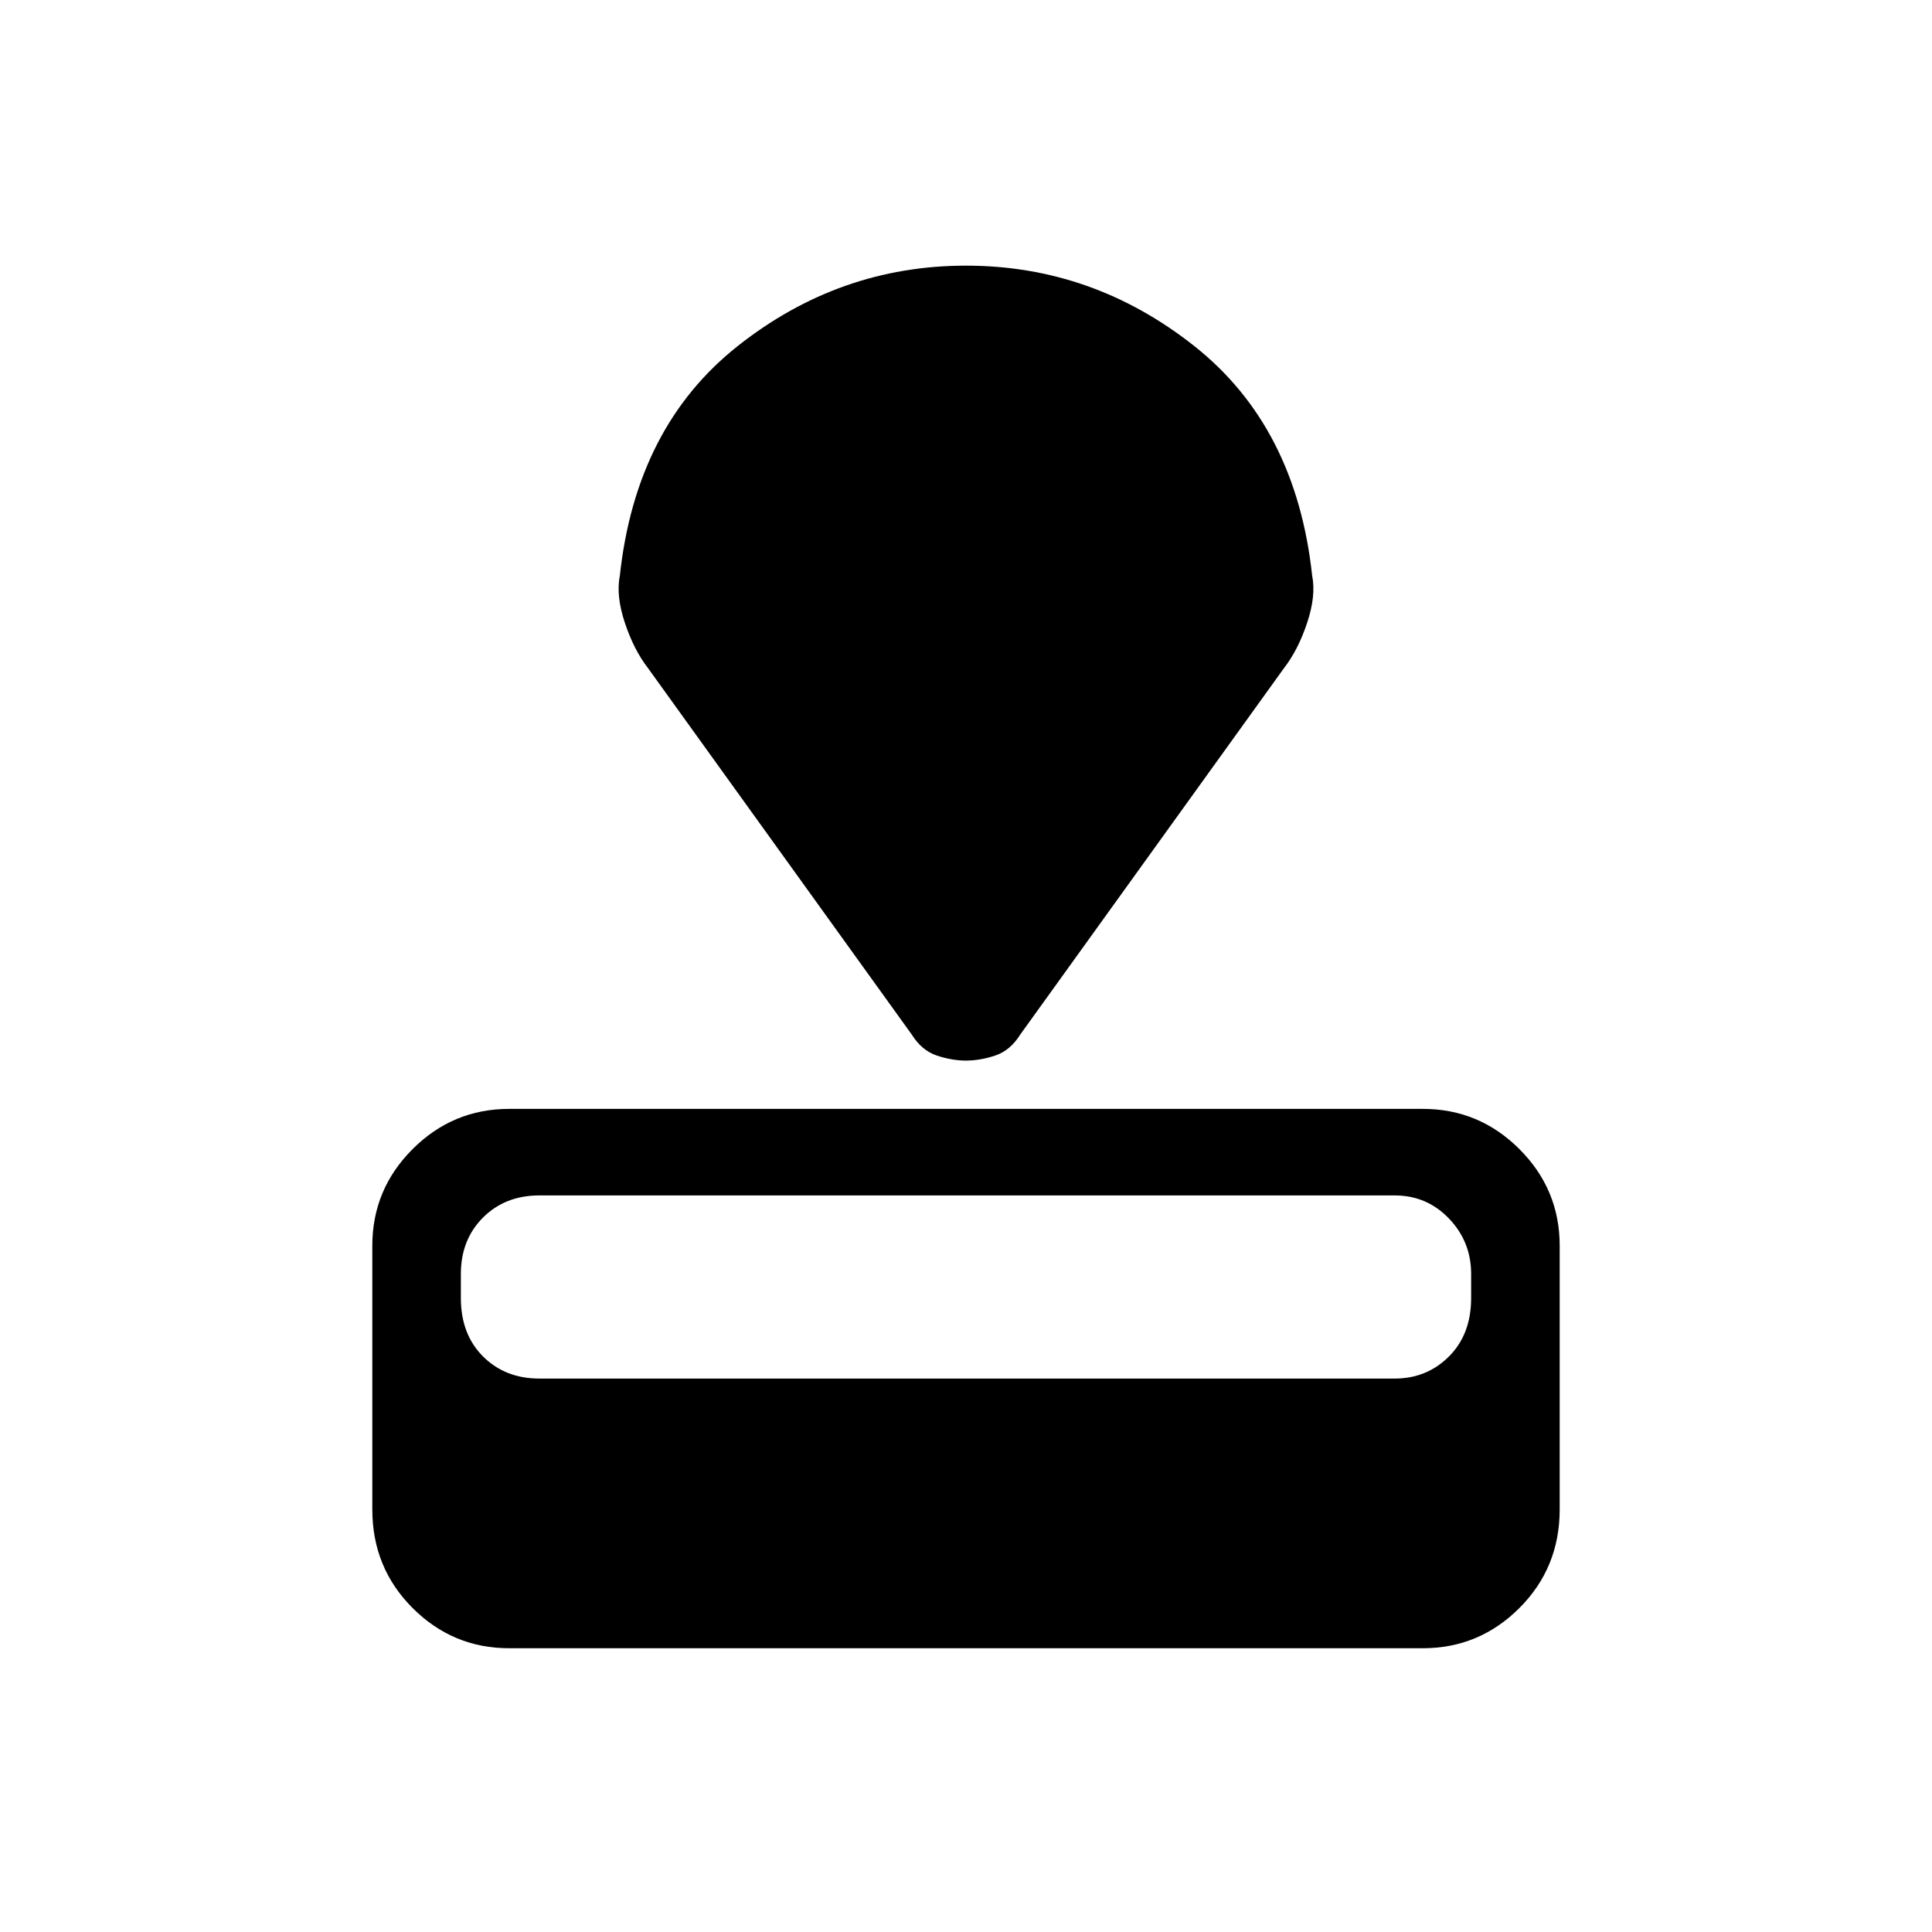 <svg xmlns="http://www.w3.org/2000/svg" height="48" width="48"><path d="M35.35 40.95H12.65Q11.25 40.95 10.25 39.95Q9.25 38.95 9.25 37.5V30.95Q9.25 29.55 10.25 28.55Q11.25 27.55 12.65 27.55H35.35Q36.75 27.55 37.75 28.55Q38.75 29.55 38.75 30.95V37.5Q38.75 38.95 37.75 39.95Q36.75 40.95 35.35 40.95ZM34.65 34.25Q35.45 34.25 36 33.7Q36.55 33.15 36.55 32.25V31.65Q36.55 30.85 36 30.275Q35.45 29.7 34.65 29.7H13.4Q12.55 29.7 12 30.25Q11.45 30.8 11.45 31.65V32.25Q11.45 33.15 12 33.7Q12.55 34.25 13.4 34.25ZM31.9 16.6 25.35 25.7Q25.1 26.1 24.725 26.225Q24.35 26.35 24 26.35Q23.65 26.35 23.275 26.225Q22.9 26.1 22.65 25.7L16.1 16.6Q15.75 16.15 15.525 15.475Q15.3 14.8 15.4 14.3Q15.8 10.6 18.325 8.6Q20.85 6.6 24 6.6Q27.15 6.6 29.675 8.6Q32.2 10.6 32.6 14.3Q32.7 14.8 32.475 15.475Q32.25 16.15 31.9 16.6Z"/></svg>